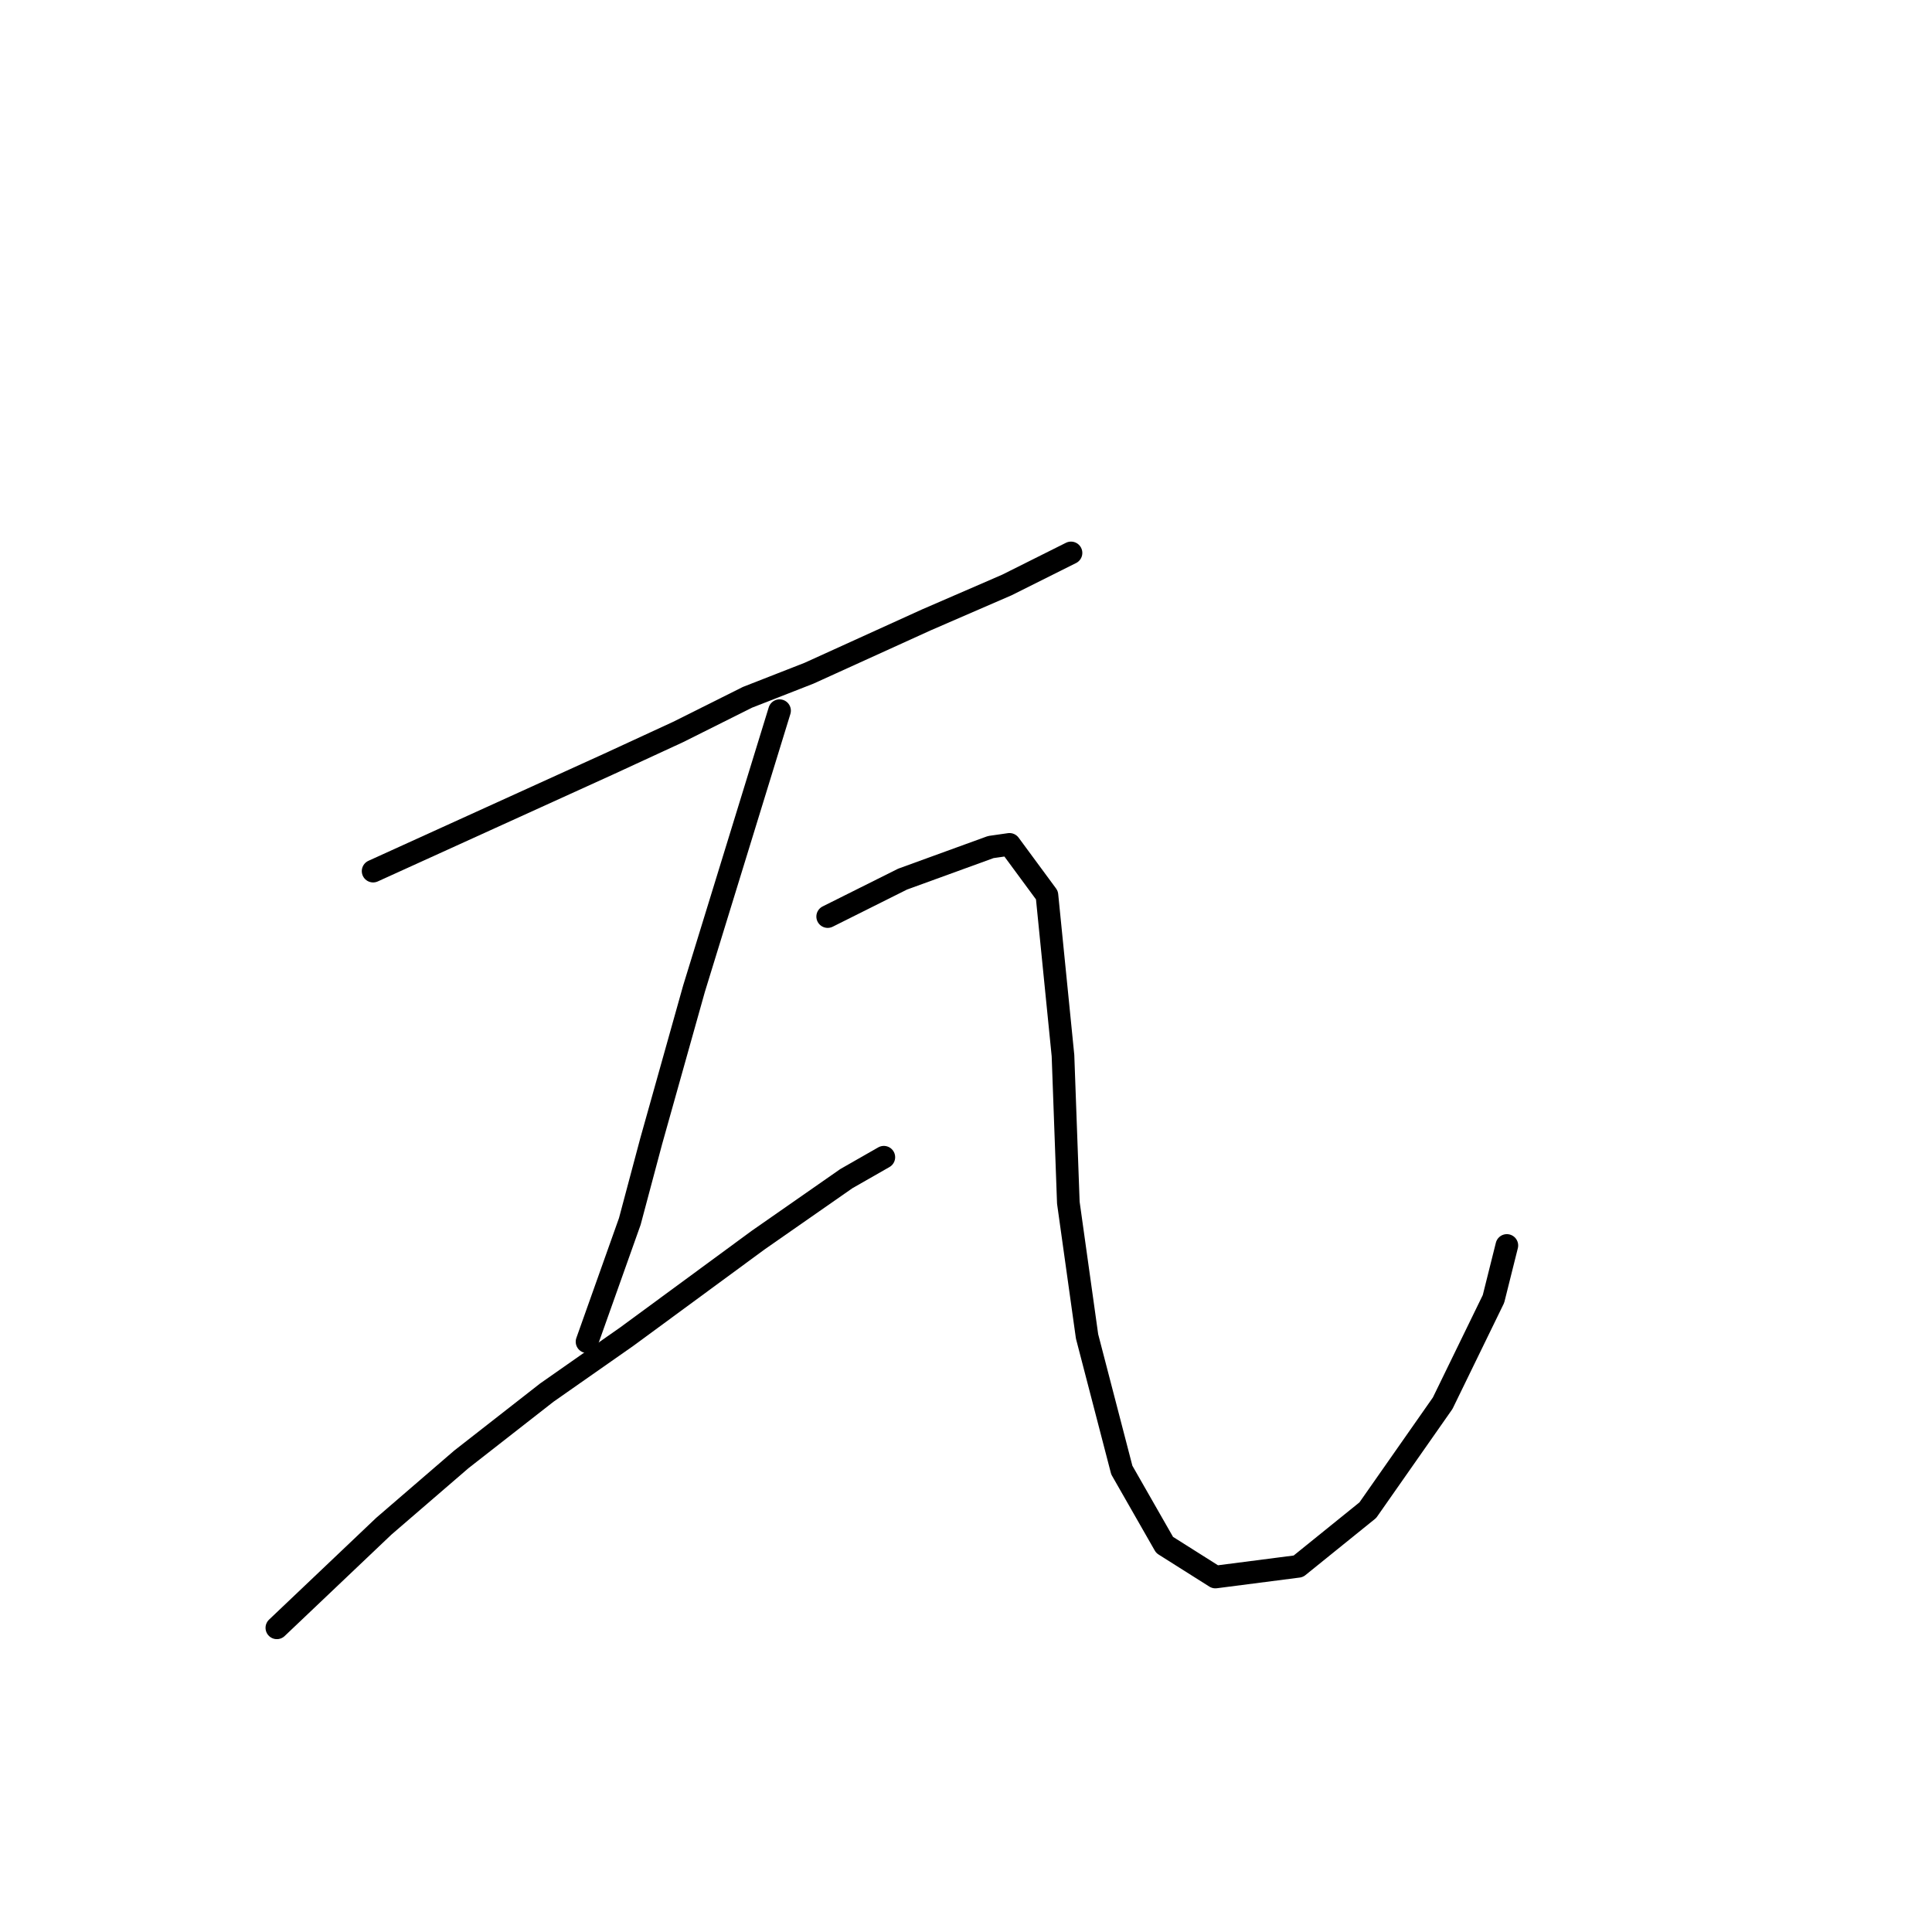 <?xml version="1.0" standalone="no"?>
    <svg width="256" height="256" xmlns="http://www.w3.org/2000/svg" version="1.1">
    <polyline stroke="black" stroke-width="3" stroke-linecap="round" fill="transparent" stroke-linejoin="round" points="49.44 115.427 65.03 108.341 80.619 101.255 89.831 97.003 99.043 92.397 107.192 89.209 122.782 82.123 133.411 77.517 139.788 74.328 141.914 73.265 141.914 73.265 " />
        <polyline stroke="black" stroke-width="3" stroke-linecap="round" fill="transparent" stroke-linejoin="round" points="103.295 94.169 97.626 112.593 91.957 131.017 86.288 151.212 83.454 161.841 77.785 177.785 77.785 177.785 " />
        <polyline stroke="black" stroke-width="3" stroke-linecap="round" fill="transparent" stroke-linejoin="round" points="36.685 215.696 43.772 208.964 50.858 202.232 61.133 193.374 72.47 184.517 83.099 177.076 100.46 164.321 112.152 156.172 117.113 153.338 117.113 153.338 " />
        <polyline stroke="black" stroke-width="3" stroke-linecap="round" fill="transparent" stroke-linejoin="round" points="109.672 121.45 114.633 118.97 119.593 116.49 131.285 112.239 133.765 111.884 138.725 118.616 140.851 139.874 141.56 159.361 144.04 177.076 148.646 194.792 154.315 204.712 161.047 208.964 172.03 207.547 181.242 200.106 191.162 185.934 197.894 172.116 199.666 165.03 199.666 165.03 " />
        </svg>